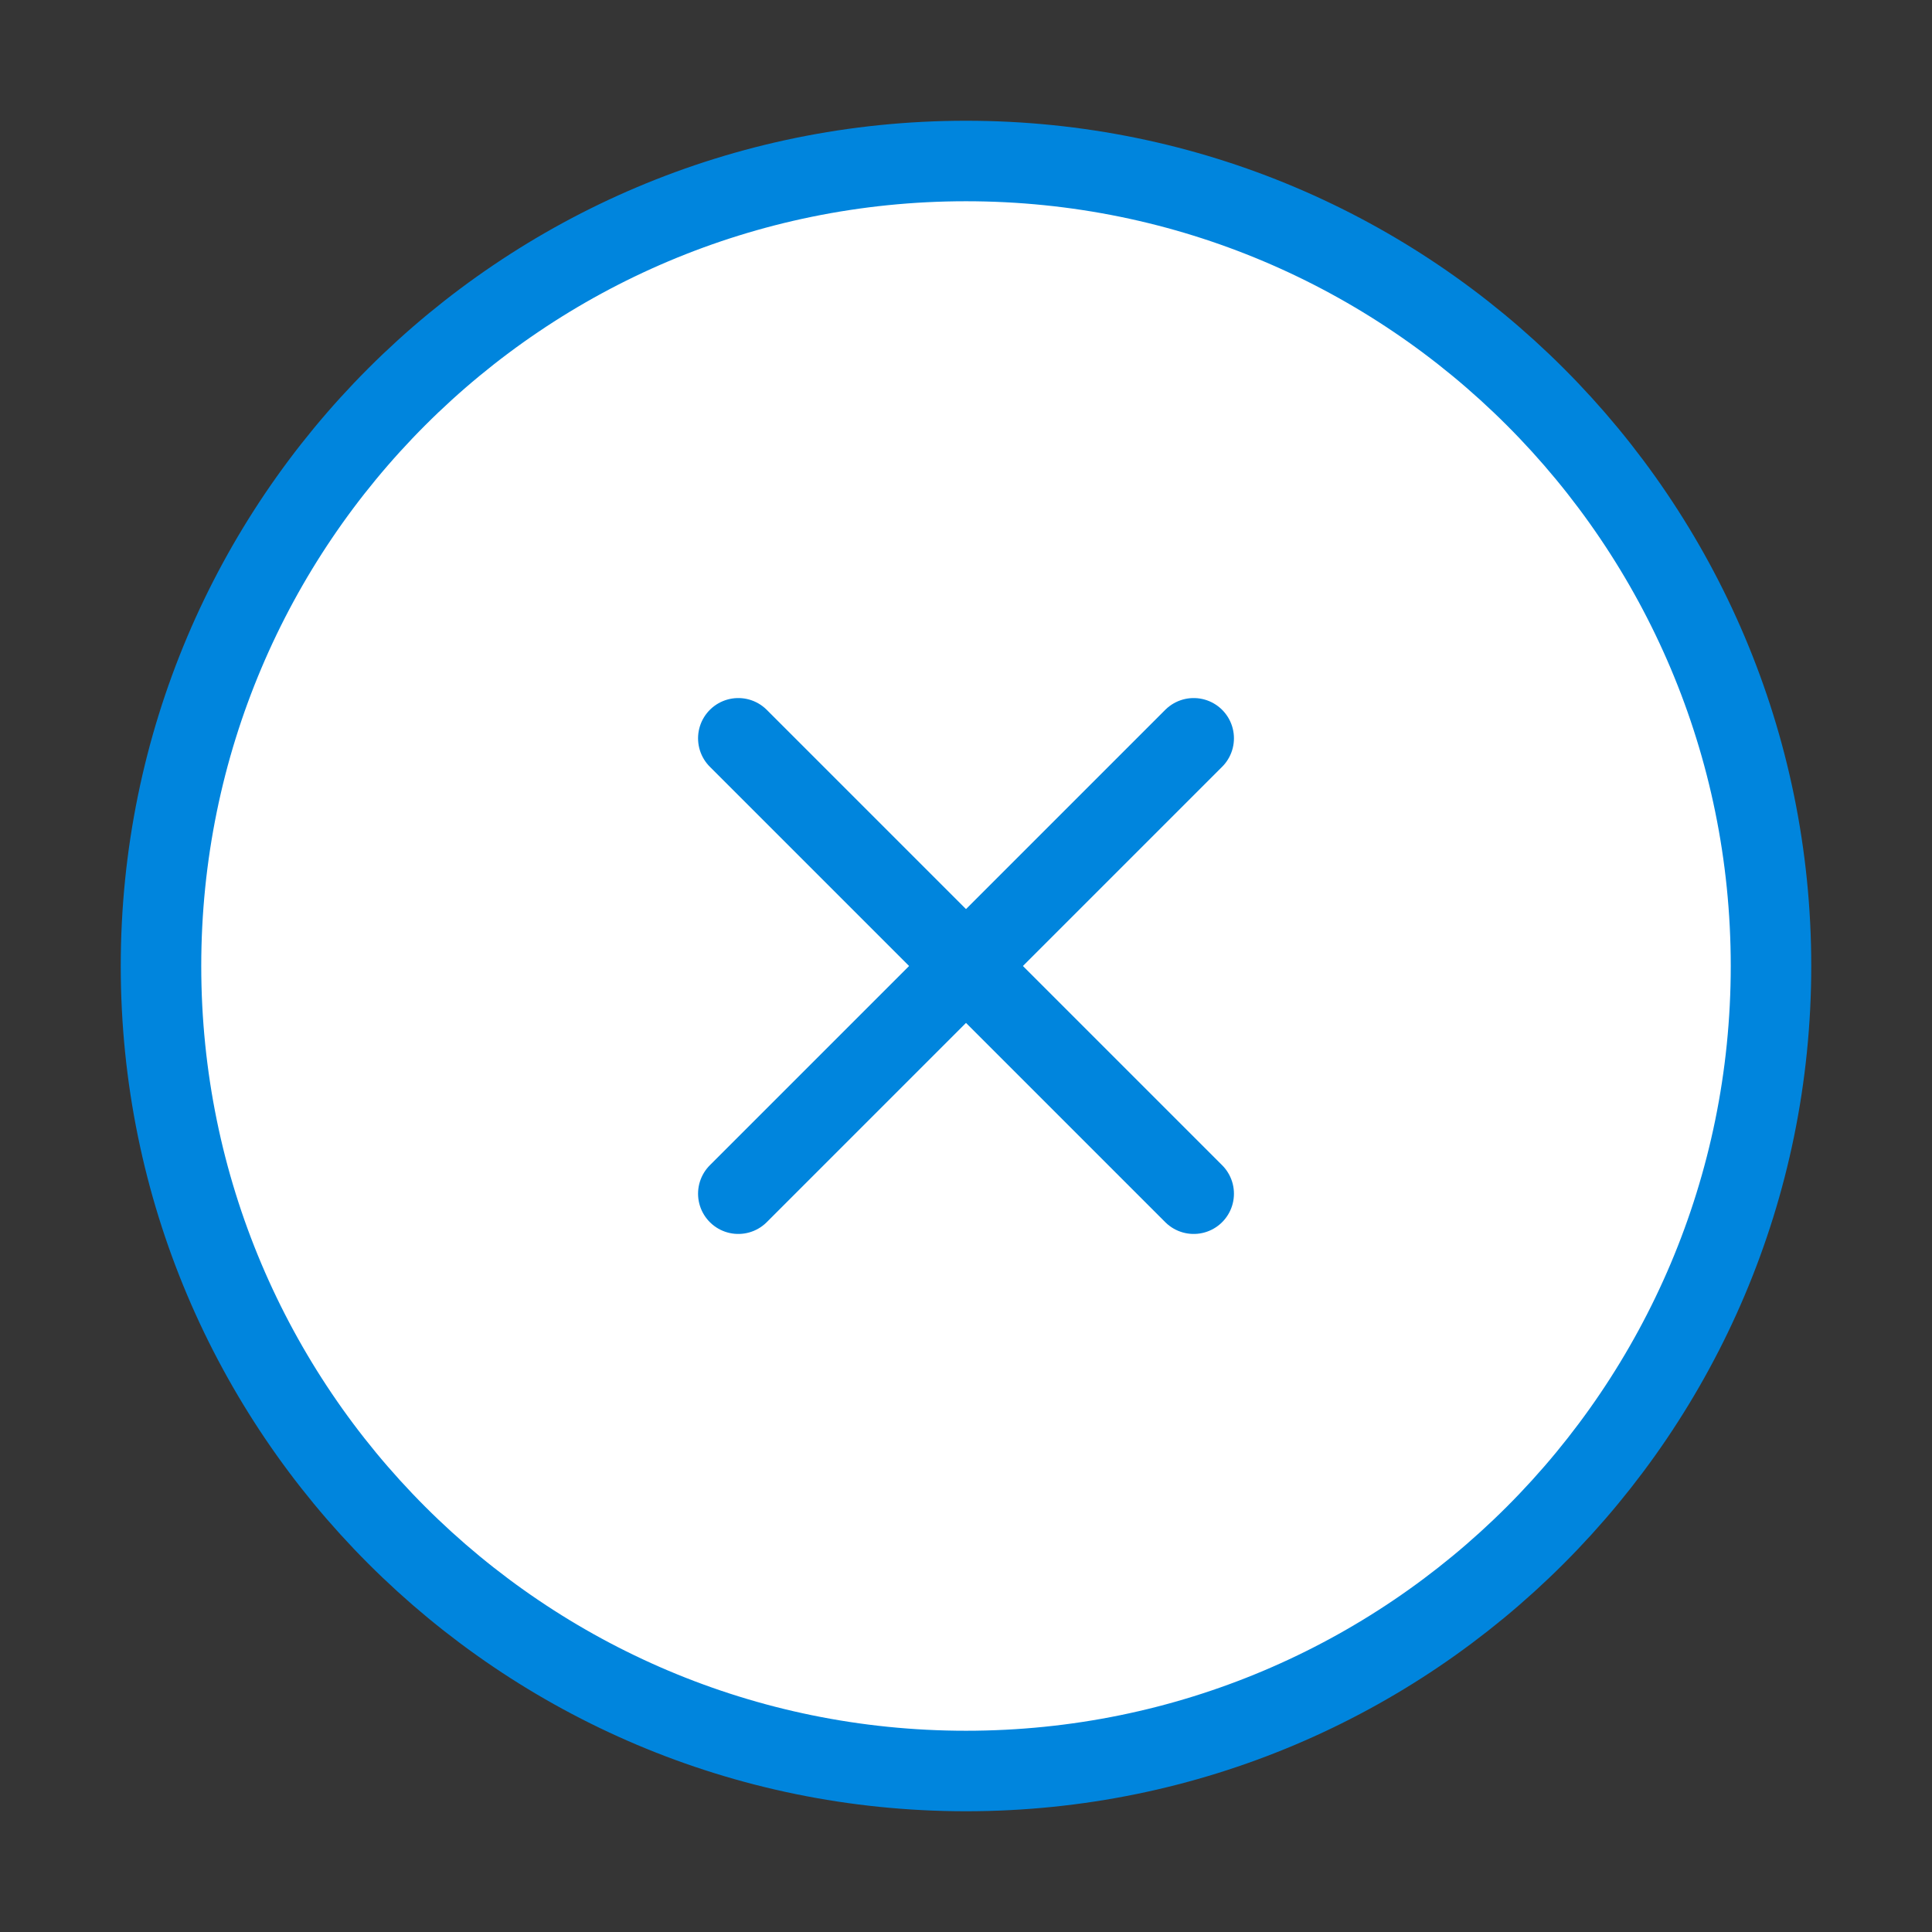 <?xml version="1.0" encoding="UTF-8"?><svg width="48" height="48" viewBox="0 0 48 48" fill="none" xmlns="http://www.w3.org/2000/svg"><rect x="0" y="0" width="48" height="48" fill="#333333" stroke="none"/><rect width="48" height="48" fill="white" fill-opacity="0.01"/><path d="M24 44C35.046 44 44 35.046 44 24C44 12.954 35.046 4 24 4C12.954 4 4 12.954 4 24C4 35.046 12.954 44 24 44Z" fill="#ffffff" stroke="#0085dd" stroke-width="2" stroke-linejoin="round"/><path d="M29.657 18.343L18.343 29.657" stroke="#0085dd" stroke-width="2" stroke-linecap="round" stroke-linejoin="round"/><path d="M18.343 18.343L29.657 29.657" stroke="#0085dd" stroke-width="2" stroke-linecap="round" stroke-linejoin="round"/></svg>